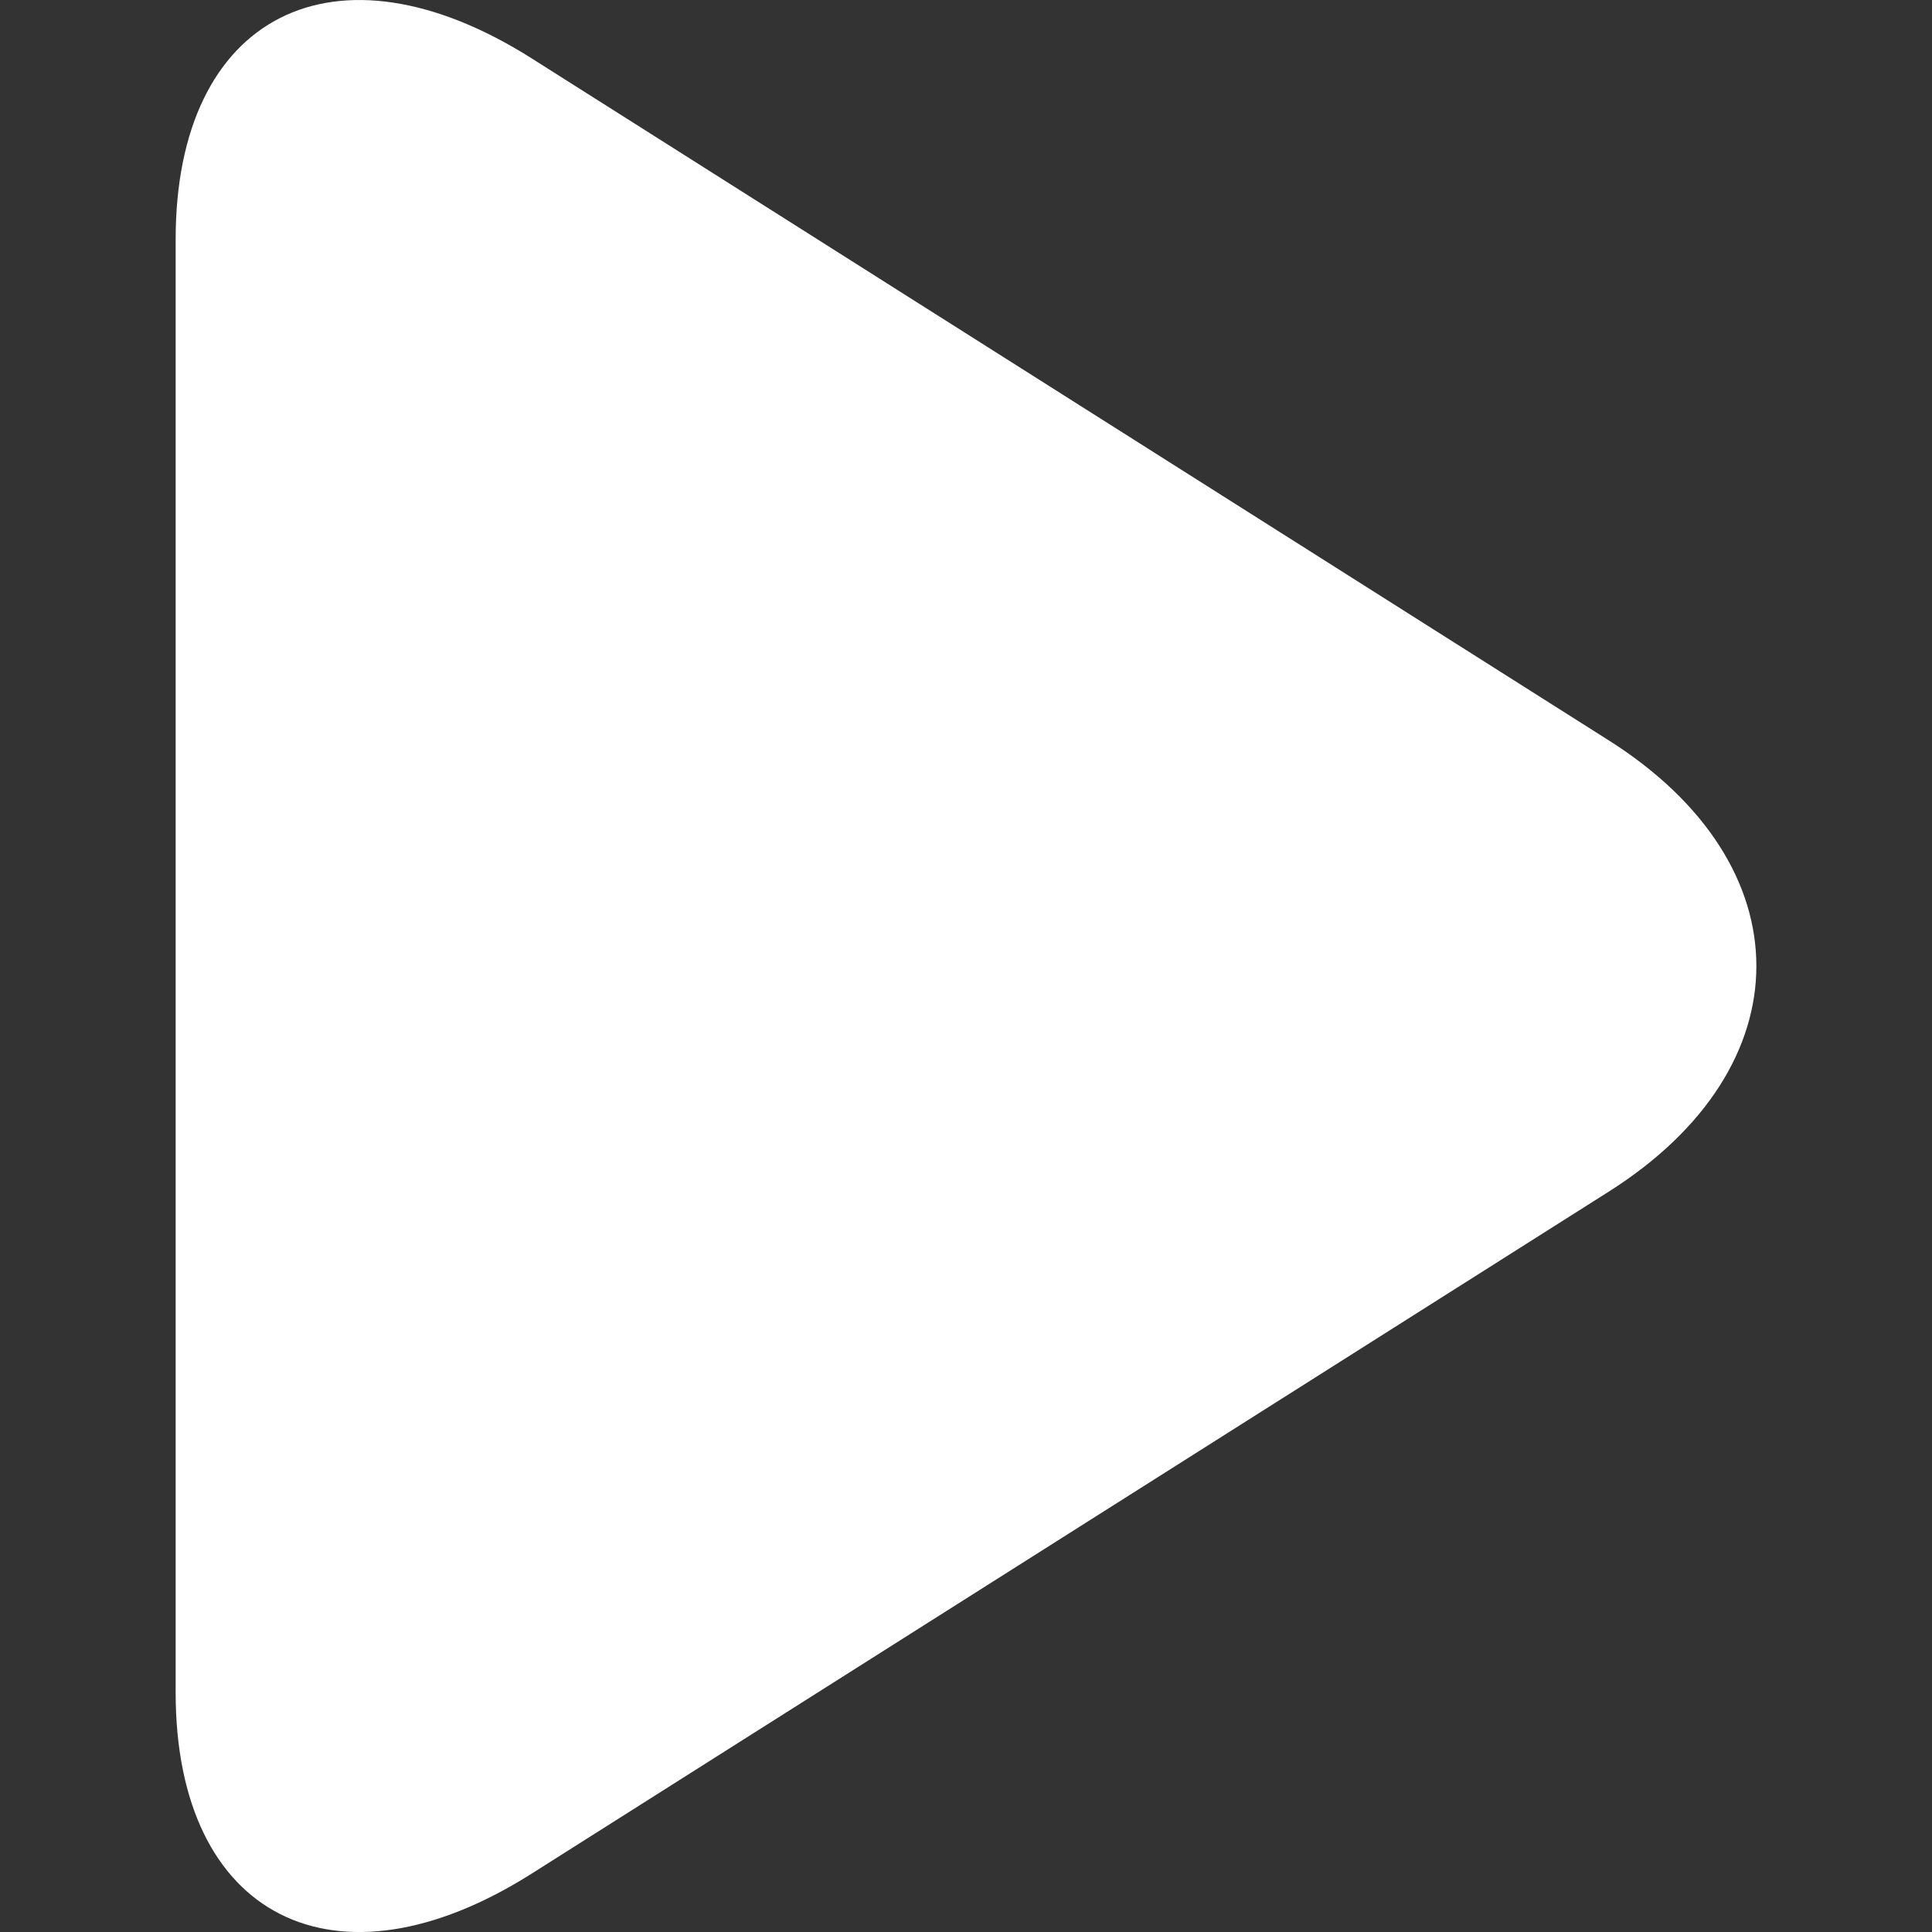 <?xml version="1.0" encoding="UTF-8"?>
<svg width="12px" height="12px" viewBox="0 0 12 12" version="1.1" xmlns="http://www.w3.org/2000/svg" xmlns:xlink="http://www.w3.org/1999/xlink">
    <rect x="0" y="0" width="12" height="12" fill="#333333" stroke="none"/>
    <title>播放</title>
    <g id="-界面合集" stroke="none" stroke-width="1" fill="none" fill-rule="evenodd">
        <g id="01-首页备份-7" transform="translate(-1114, -300)" fill-rule="nonzero">
            <g id="编组-6" transform="translate(1098, 263)">
                <g id="播放" transform="translate(16, 37)">
                    <rect id="矩形" fill="#000000" opacity="0" x="0" y="0" width="12" height="12"></rect>
                    <path d="M9.993,4.599 C11.215,5.373 11.214,6.628 9.993,7.401 L3.303,11.637 C2.081,12.411 1.091,11.907 1.091,10.513 L1.091,1.487 C1.091,0.092 2.082,-0.41 3.303,0.363 L9.993,4.599 L9.993,4.599 Z" id="路径" fill="#FFFFFF"></path>
                </g>
            </g>
        </g>
    </g>
</svg>